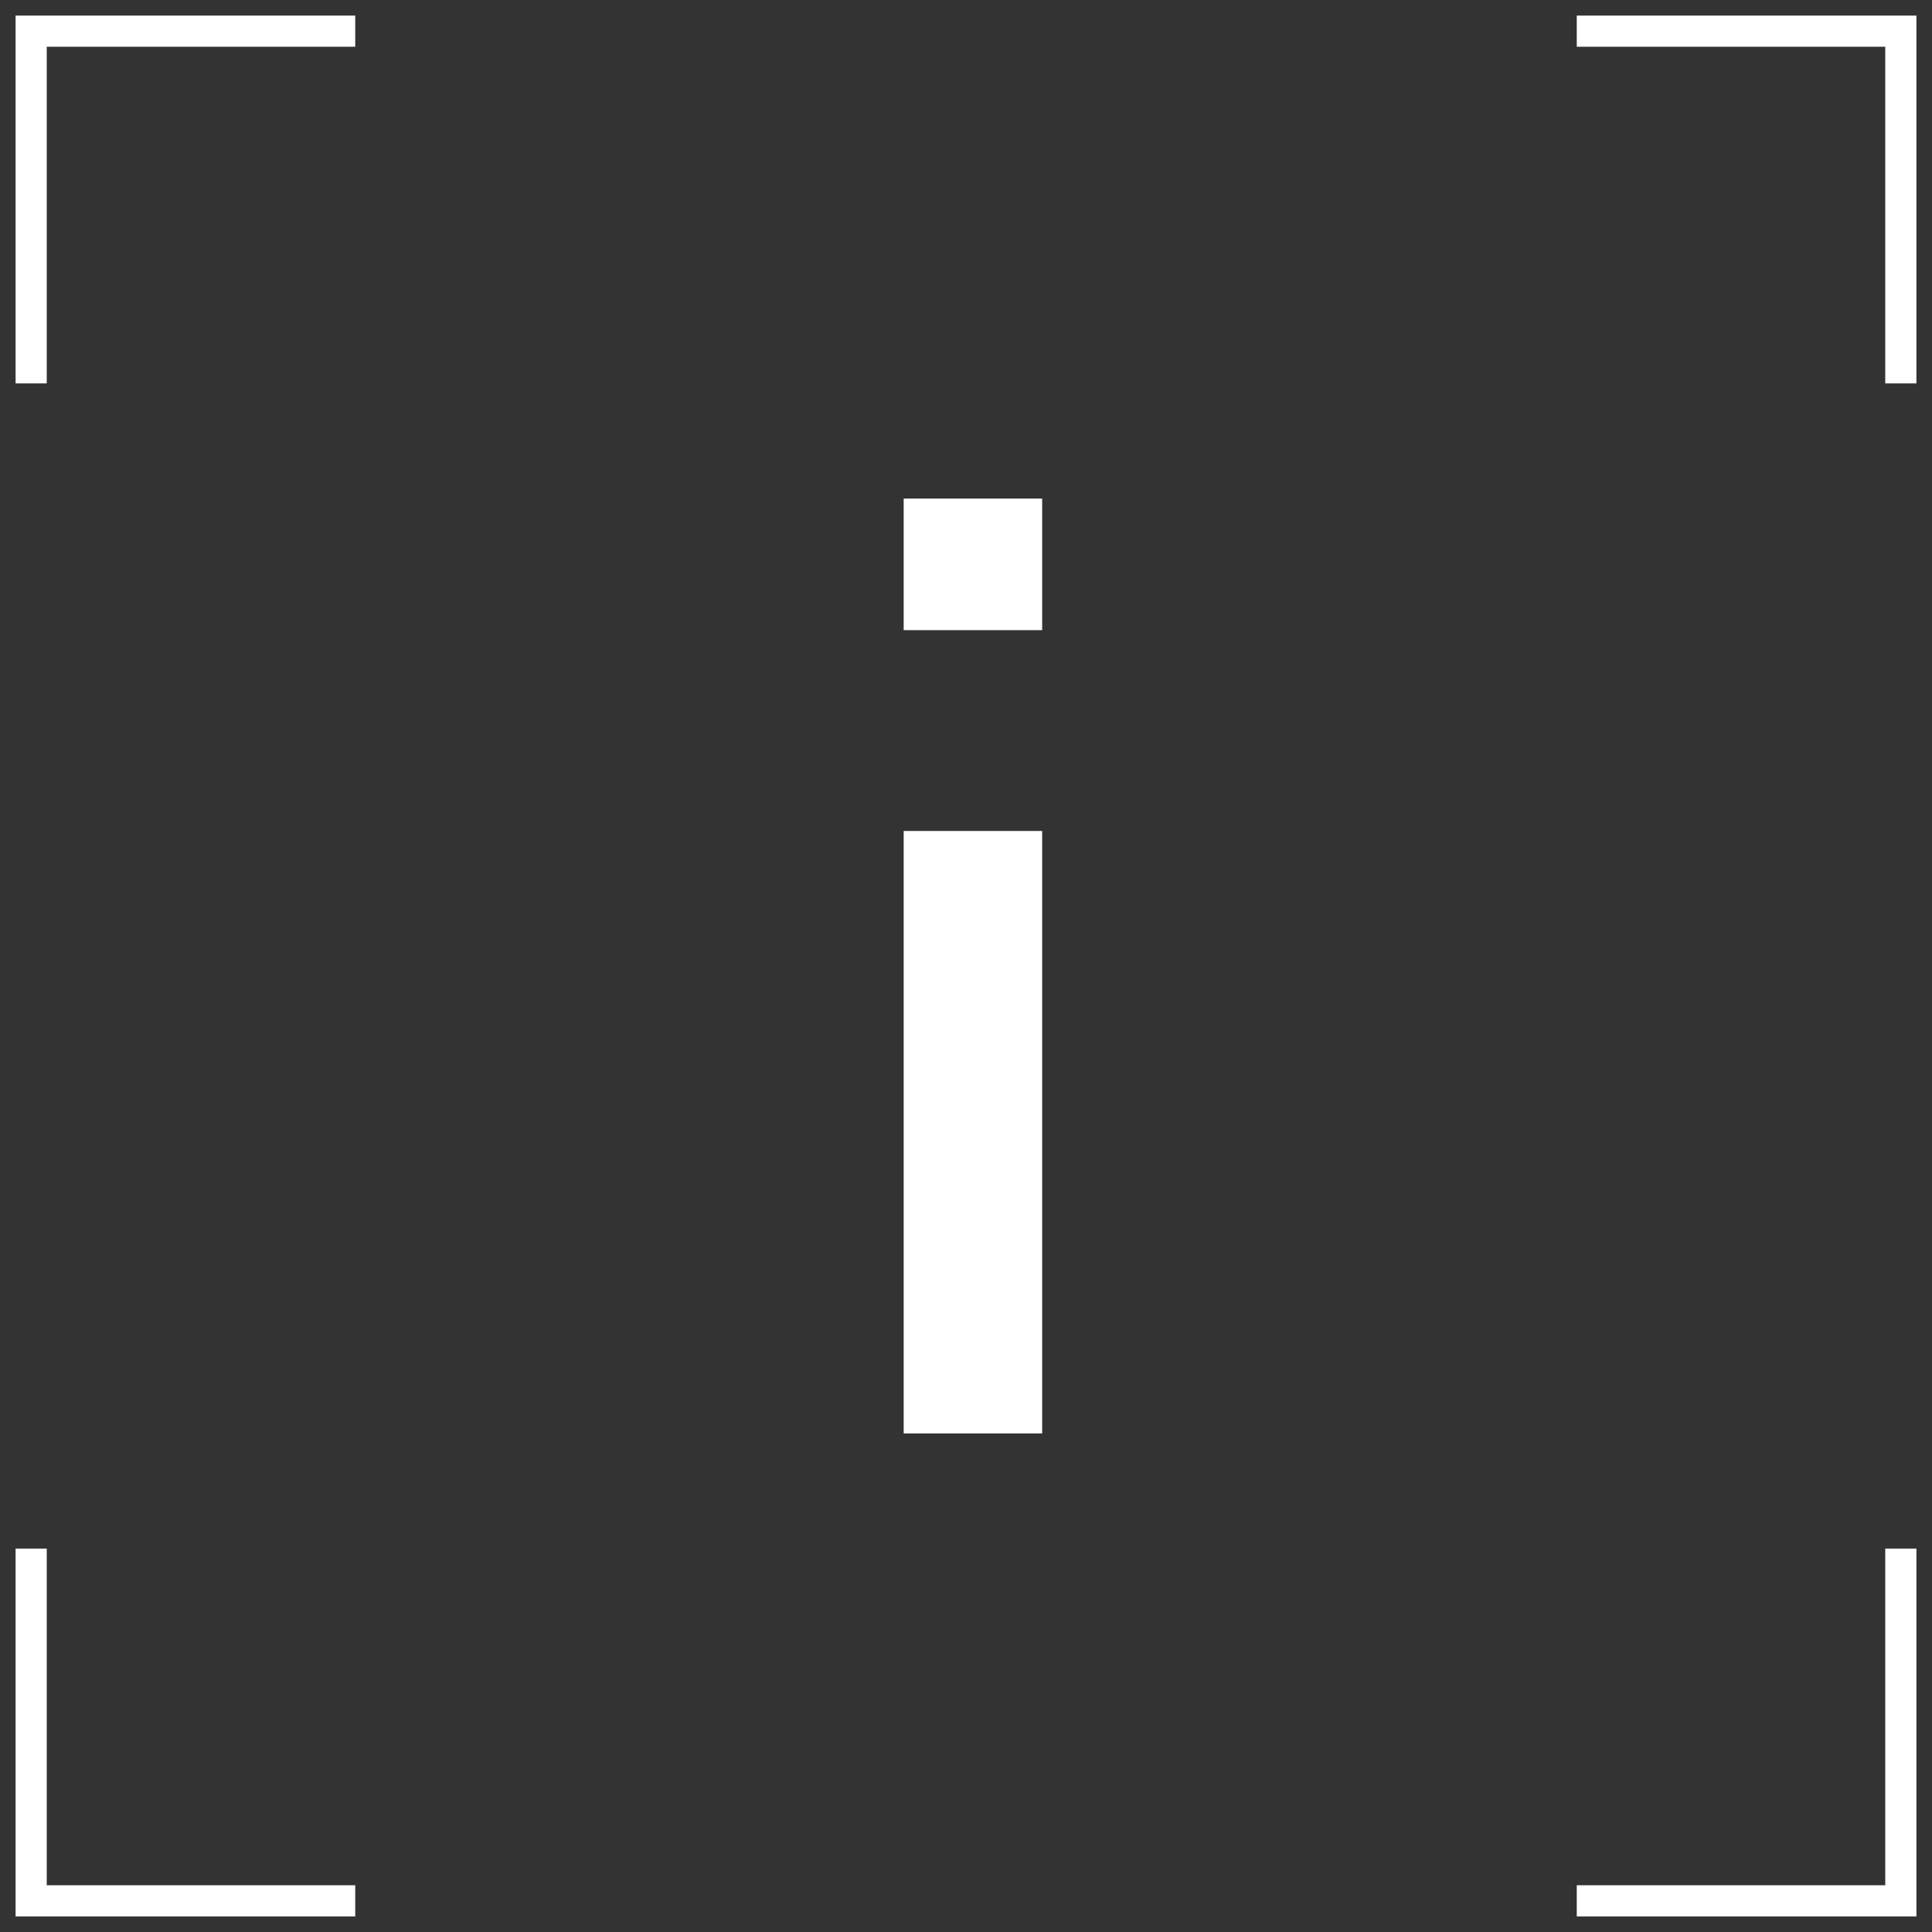 <svg width="62" height="62" viewBox="0 0 62 62" fill="none" xmlns="http://www.w3.org/2000/svg">
<rect x="0" y="0" width="62" height="62" fill="#333333" stroke="none"/>
<path d="M11.4 1H1V12.304" stroke="white"/>
<path d="M61 12.304L61 1L50.6 1" stroke="white"/>
<path d="M50.6 61L61 61L61 49.696" stroke="white"/>
<path d="M1 49.696L1 61L11.4 61" stroke="white"/>
<path d="M29 26.667V33.111V46H33.444V26.667H29Z" fill="white"/>
<path d="M33.444 16H29V20.222H33.444V16Z" fill="white"/>
<defs>
<linearGradient id="paint0_linear_33_152" x1="0.573" y1="5.793" x2="11.913" y2="5.847" gradientUnits="userSpaceOnUse">
<stop stop-color="#56C0E5"/>
<stop offset="0.495" stop-color="#B977E6"/>
<stop offset="1" stop-color="#E55C5E"/>
</linearGradient>
<linearGradient id="paint1_linear_33_152" x1="56.59" y1="0.535" x2="56.521" y2="12.862" gradientUnits="userSpaceOnUse">
<stop stop-color="#56C0E5"/>
<stop offset="0.495" stop-color="#B977E6"/>
<stop offset="1" stop-color="#E55C5E"/>
</linearGradient>
<linearGradient id="paint2_linear_33_152" x1="61.427" y1="56.207" x2="50.087" y2="56.153" gradientUnits="userSpaceOnUse">
<stop stop-color="#56C0E5"/>
<stop offset="0.495" stop-color="#B977E6"/>
<stop offset="1" stop-color="#E55C5E"/>
</linearGradient>
<linearGradient id="paint3_linear_33_152" x1="5.41" y1="61.465" x2="5.479" y2="49.138" gradientUnits="userSpaceOnUse">
<stop stop-color="#56C0E5"/>
<stop offset="0.495" stop-color="#B977E6"/>
<stop offset="1" stop-color="#E55C5E"/>
</linearGradient>
<linearGradient id="paint4_linear_33_152" x1="28.817" y1="28.72" x2="33.664" y2="28.724" gradientUnits="userSpaceOnUse">
<stop stop-color="white"/>
<stop offset="0.495" stop-color="#B977E6"/>
<stop offset="1" stop-color="#E55C5E"/>
</linearGradient>
<linearGradient id="paint5_linear_33_152" x1="28.817" y1="28.72" x2="33.664" y2="28.724" gradientUnits="userSpaceOnUse">
<stop stop-color="white"/>
<stop offset="0.495" stop-color="#B977E6"/>
<stop offset="1" stop-color="#E55C5E"/>
</linearGradient>
</defs>
</svg>
